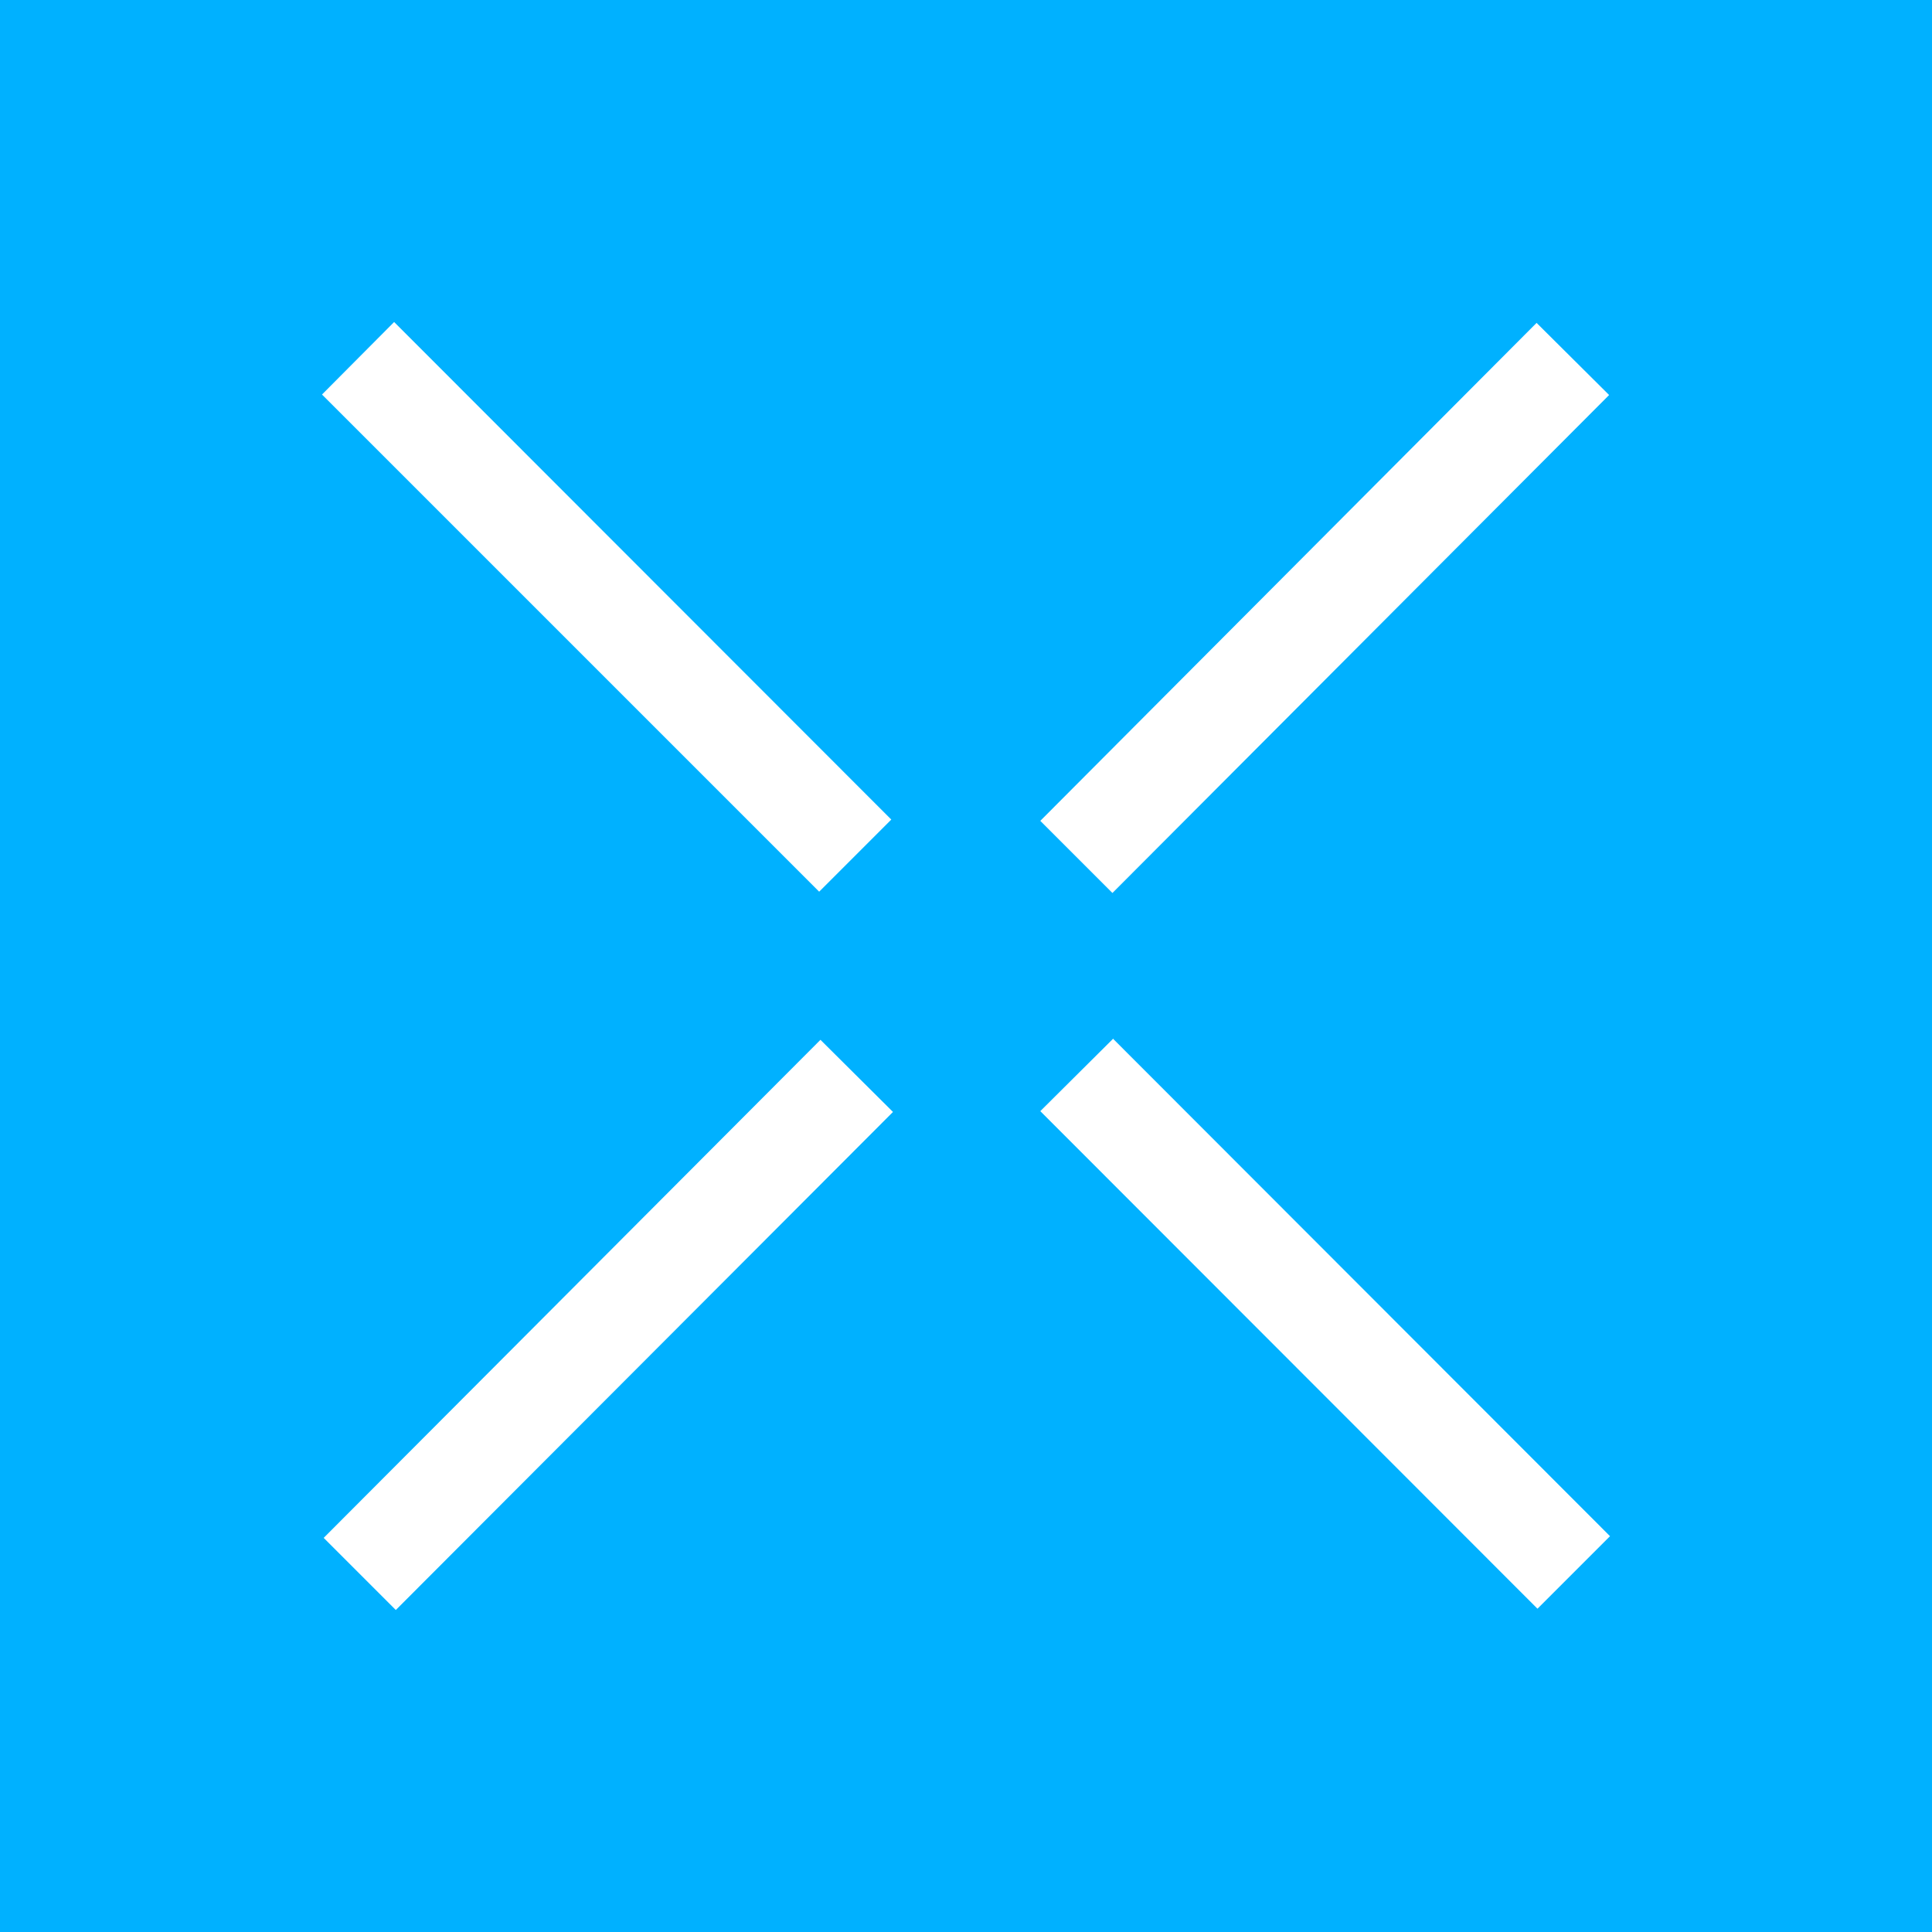 <svg width="24" height="24" viewBox="0 0 24 24" fill="none" xmlns="http://www.w3.org/2000/svg">
<rect x="0" y="0" width="24" height="24" fill="#333333" stroke="none"/>
<g clip-path="url(#clip0_328_52435)">
<path d="M24 0H0V24H24V0Z" fill="#00B1FF"/>
<path d="M13.824 12.907L12.923 13.803L19.099 19.984L20 19.083L13.824 12.901V12.907ZM4.896 4L4 4.901L10.176 11.077L11.072 10.181L4.896 4ZM19.088 4.011L12.923 10.197L13.819 11.093L19.989 4.907L19.088 4.011ZM10.192 12.917L4.021 19.104L4.917 20L11.093 13.813L10.192 12.917Z" fill="white"/>
</g>
<defs>
<clipPath id="clip0_328_52435">
<rect width="24" height="24" fill="white"/>
</clipPath>
</defs>
</svg>
